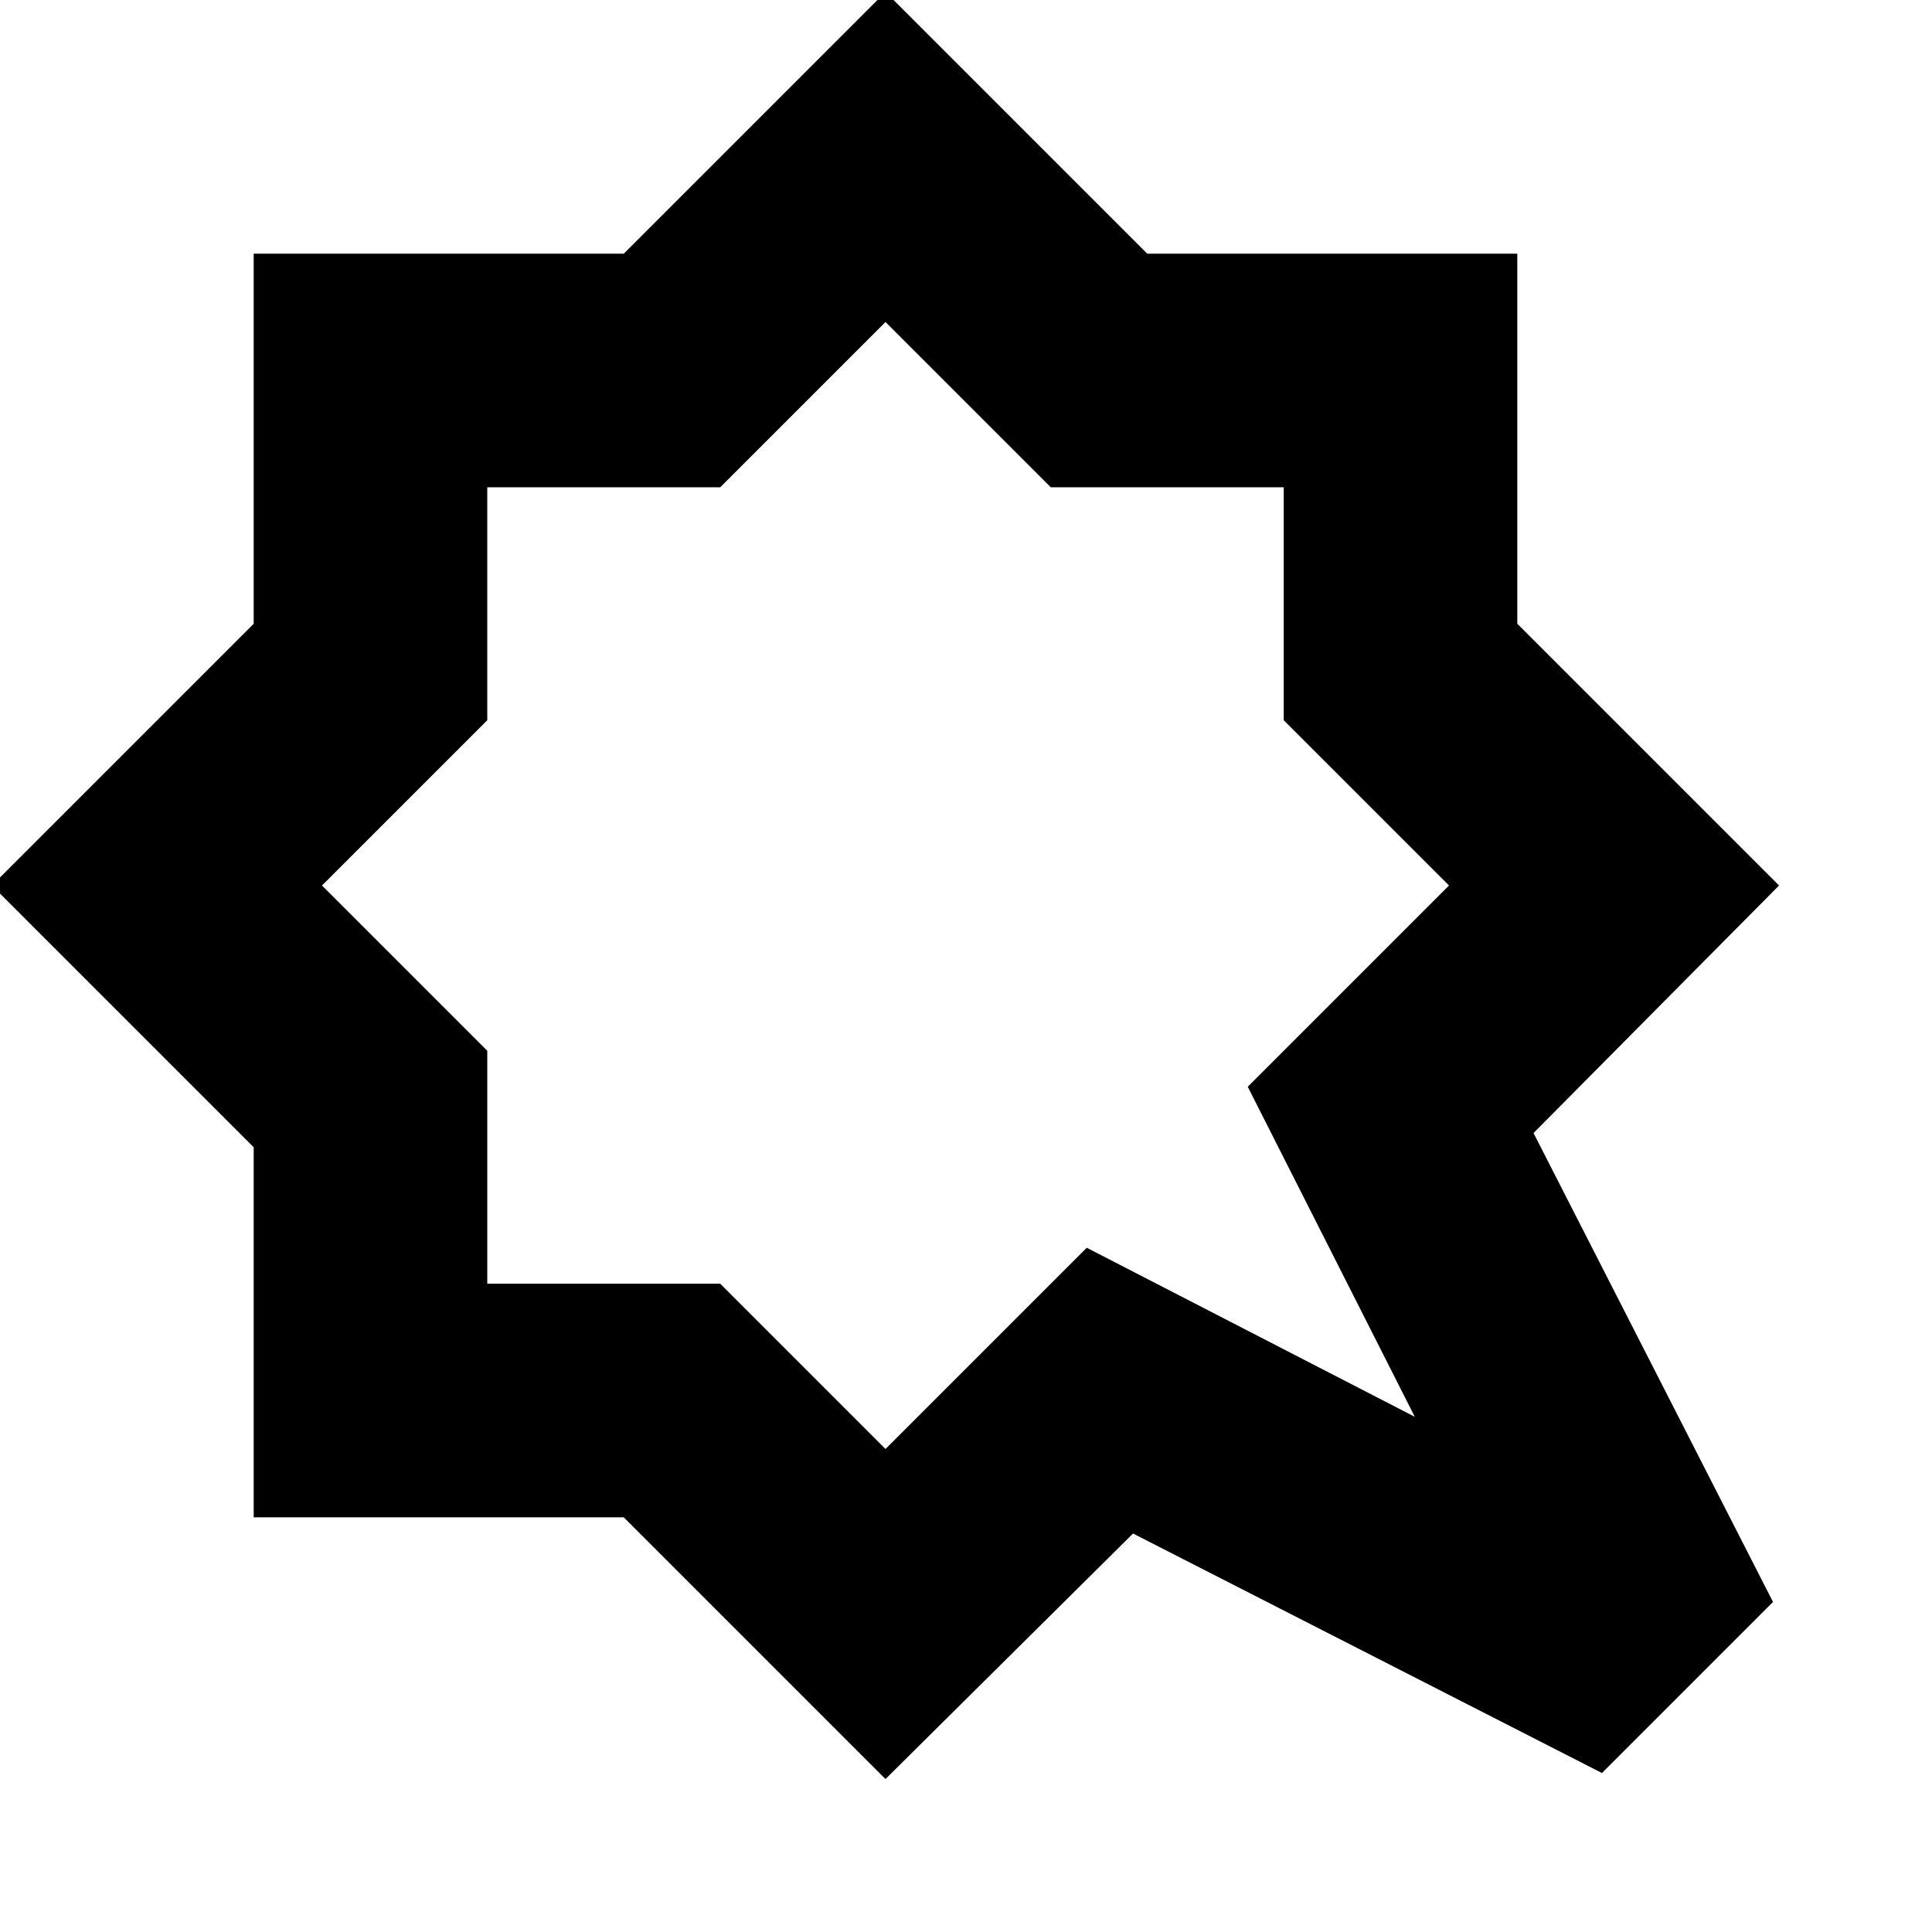 <svg xmlns="http://www.w3.org/2000/svg" height="24" viewBox="0 -960 960 960" width="24"><path d="m440-800-82.12 82.12H242.12v115.76L160-520l82.12 82.12v115.76h115.76L440-240l100-100 163 84-83-164 100-100-82.12-82.12v-115.76H522.12L440-800Zm0-164 130.061 130.061h183.878v183.878L884-520 762-397l119 233-85 85-233-119L440-76 309.939-206.061H126.061v-183.878L-4-520l130.061-130.061v-183.878h183.878L440-964Zm0 444Z"/></svg>